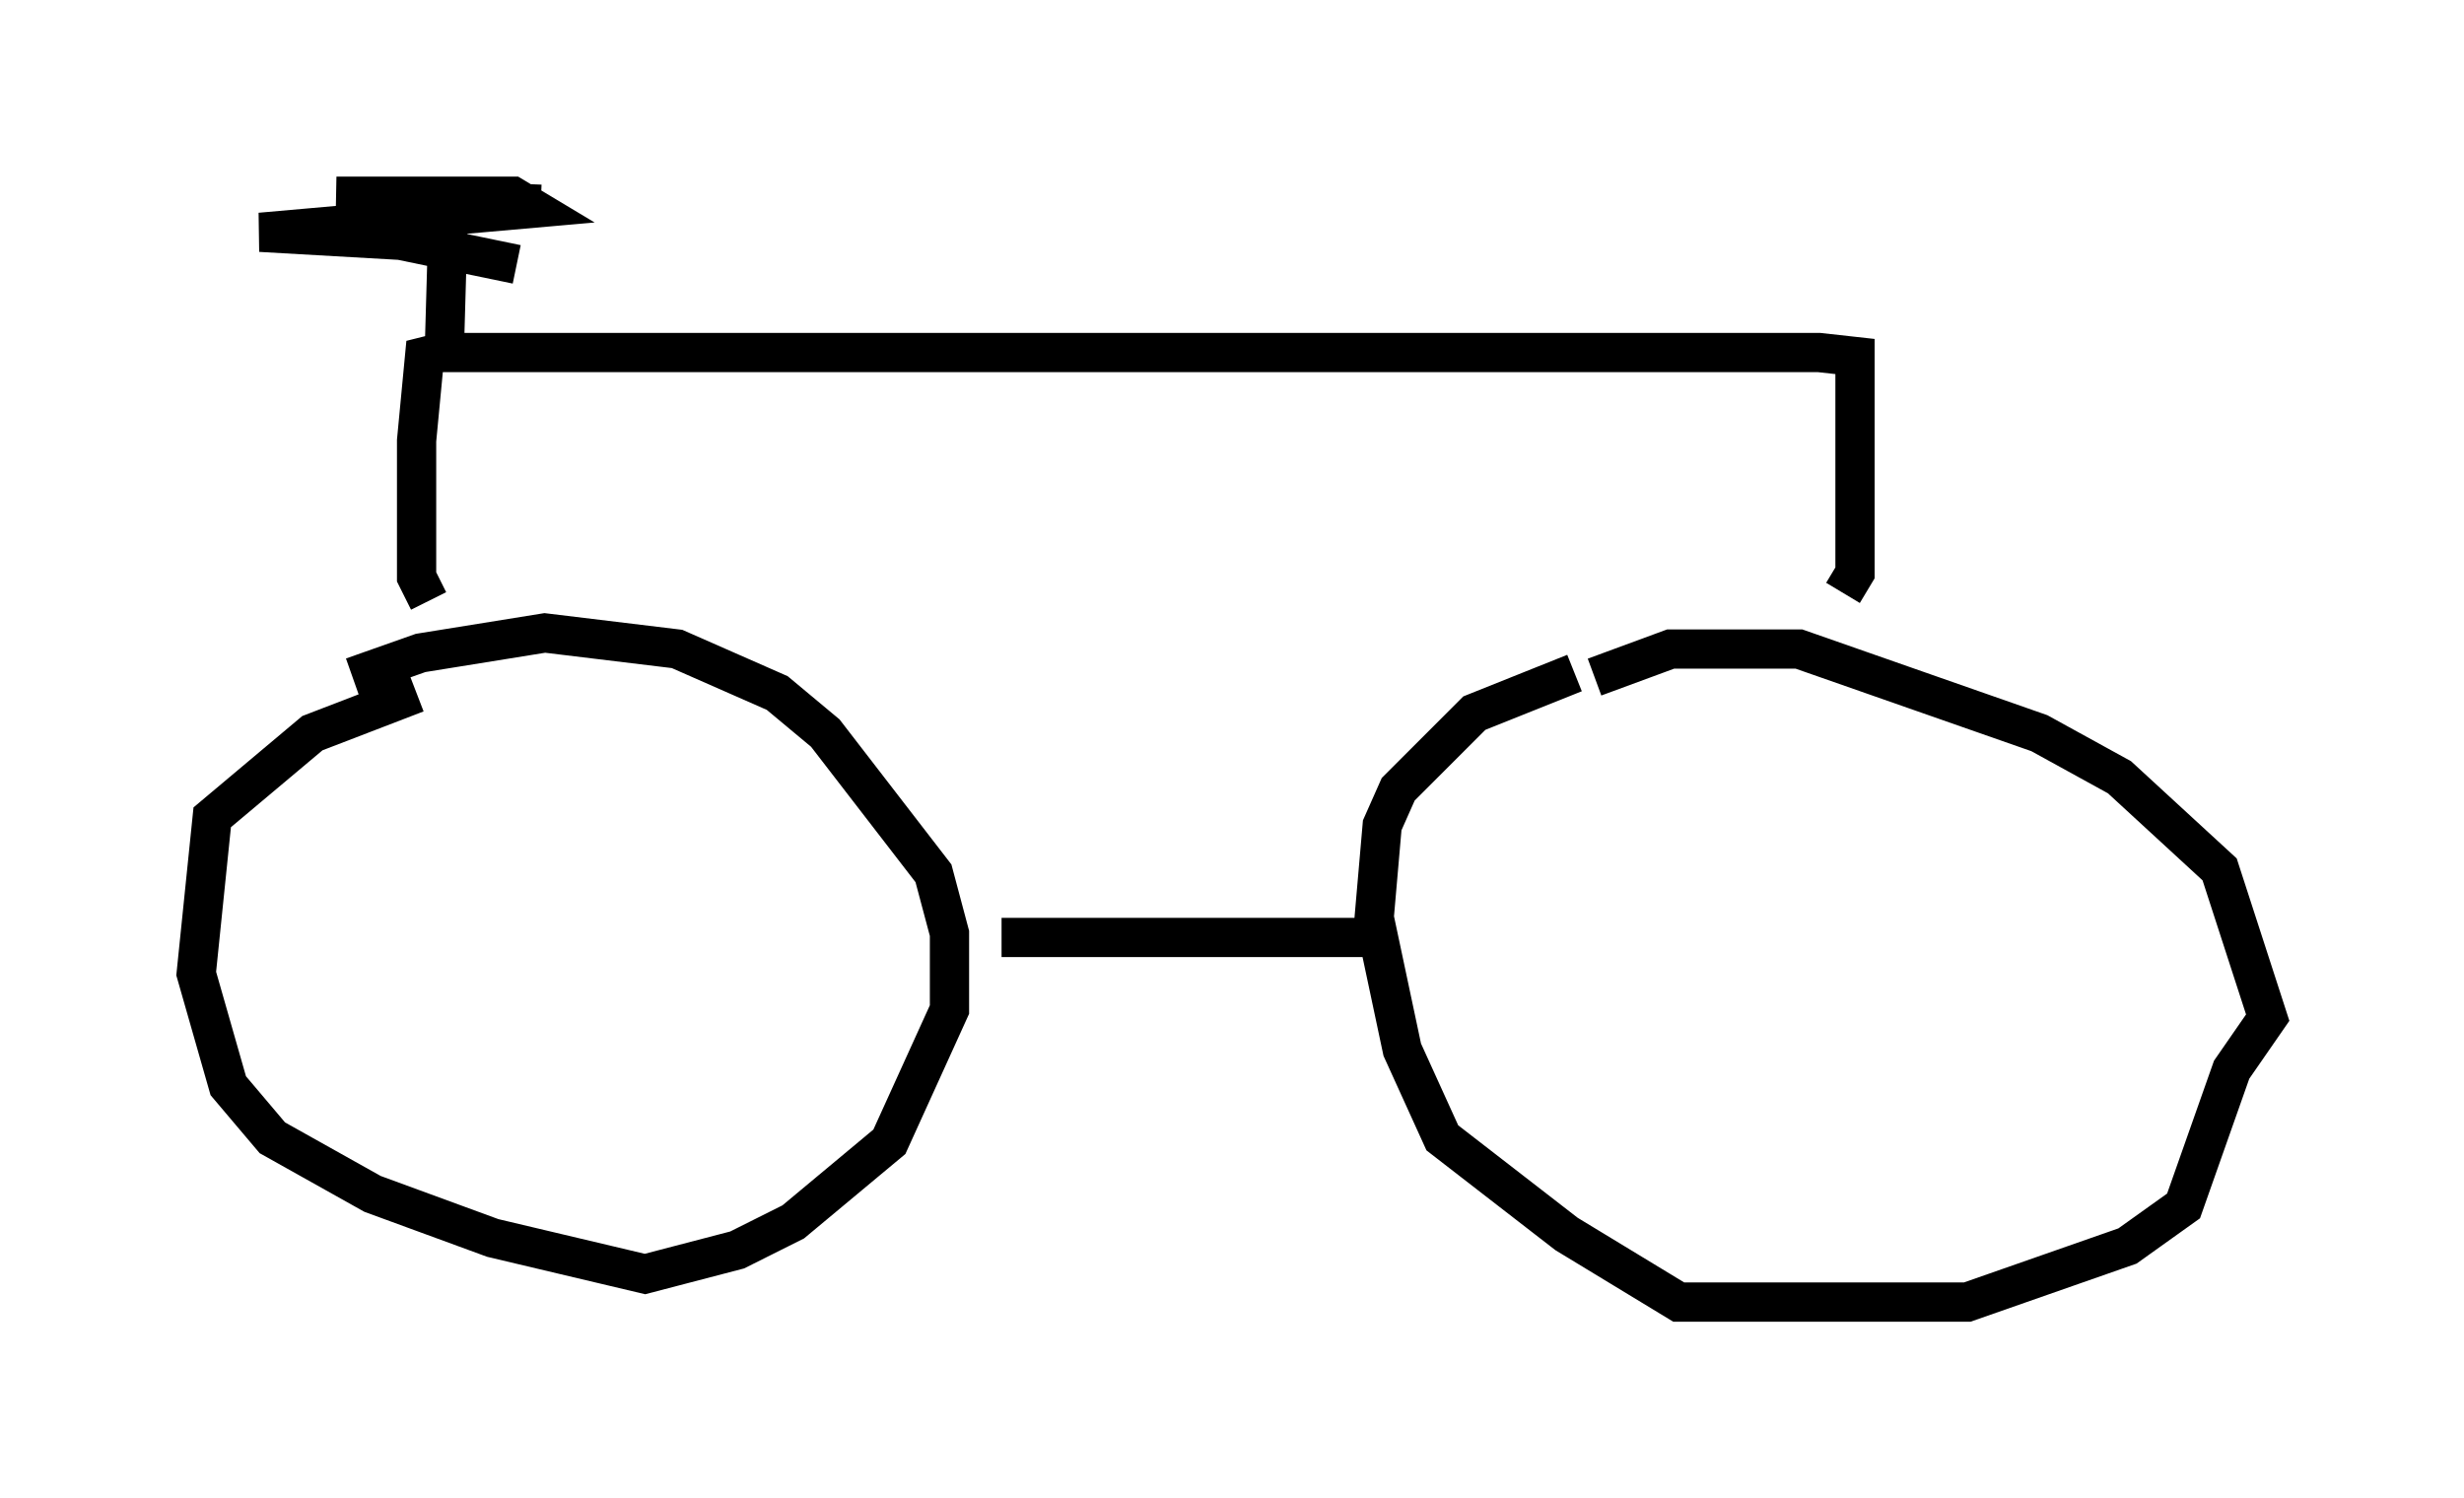 <?xml version="1.0" encoding="utf-8" ?>
<svg baseProfile="full" height="38.175" version="1.1" width="62.778" xmlns="http://www.w3.org/2000/svg" xmlns:ev="http://www.w3.org/2001/xml-events" xmlns:xlink="http://www.w3.org/1999/xlink"><defs /><rect fill="white" height="38.175" width="62.778" x="0" y="0" /><path d="M7.96, 18.169 m1.021, -0.919 l1.735, -0.613 3.165, -0.51 l3.369, 0.408 2.552, 1.123 l1.225, 1.021 2.756, 3.573 l0.408, 1.531 0.0, 1.94 l-1.531, 3.369 -2.45, 2.042 l-1.429, 0.715 -2.348, 0.613 l-3.879, -0.919 -3.063, -1.123 l-2.552, -1.429 -1.123, -1.327 l-0.817, -2.858 0.408, -3.981 l2.552, -2.144 2.654, -1.021 m30.013, -0.408 l1.94, -0.715 3.267, 0.0 l6.125, 2.144 2.042, 1.123 l2.552, 2.348 1.225, 3.777 l-0.919, 1.327 -1.225, 3.471 l-1.429, 1.021 -4.083, 1.429 l-7.35, 0.0 -2.858, -1.735 l-3.165, -2.45 -1.021, -2.246 l-0.715, -3.369 0.204, -2.348 l0.408, -0.919 1.94, -1.94 l2.552, -1.021 m6.84, -2.042 l0.306, -0.51 0.0, -5.513 l-0.919, -0.102 -35.117, 0.0 l-0.408, 0.102 -0.204, 2.144 l0.0, 3.471 0.306, 0.613 m24.296, 8.575 l-9.698, 0.0 m-14.19, -15.211 l0.102, -3.573 m1.735, 1.633 l-2.96, -0.613 -3.573, -0.204 l6.942, -0.613 -0.51, -0.306 l-4.492, 0.0 5.206, 0.204 " fill="none" stroke="black" stroke-width="1" /></svg>